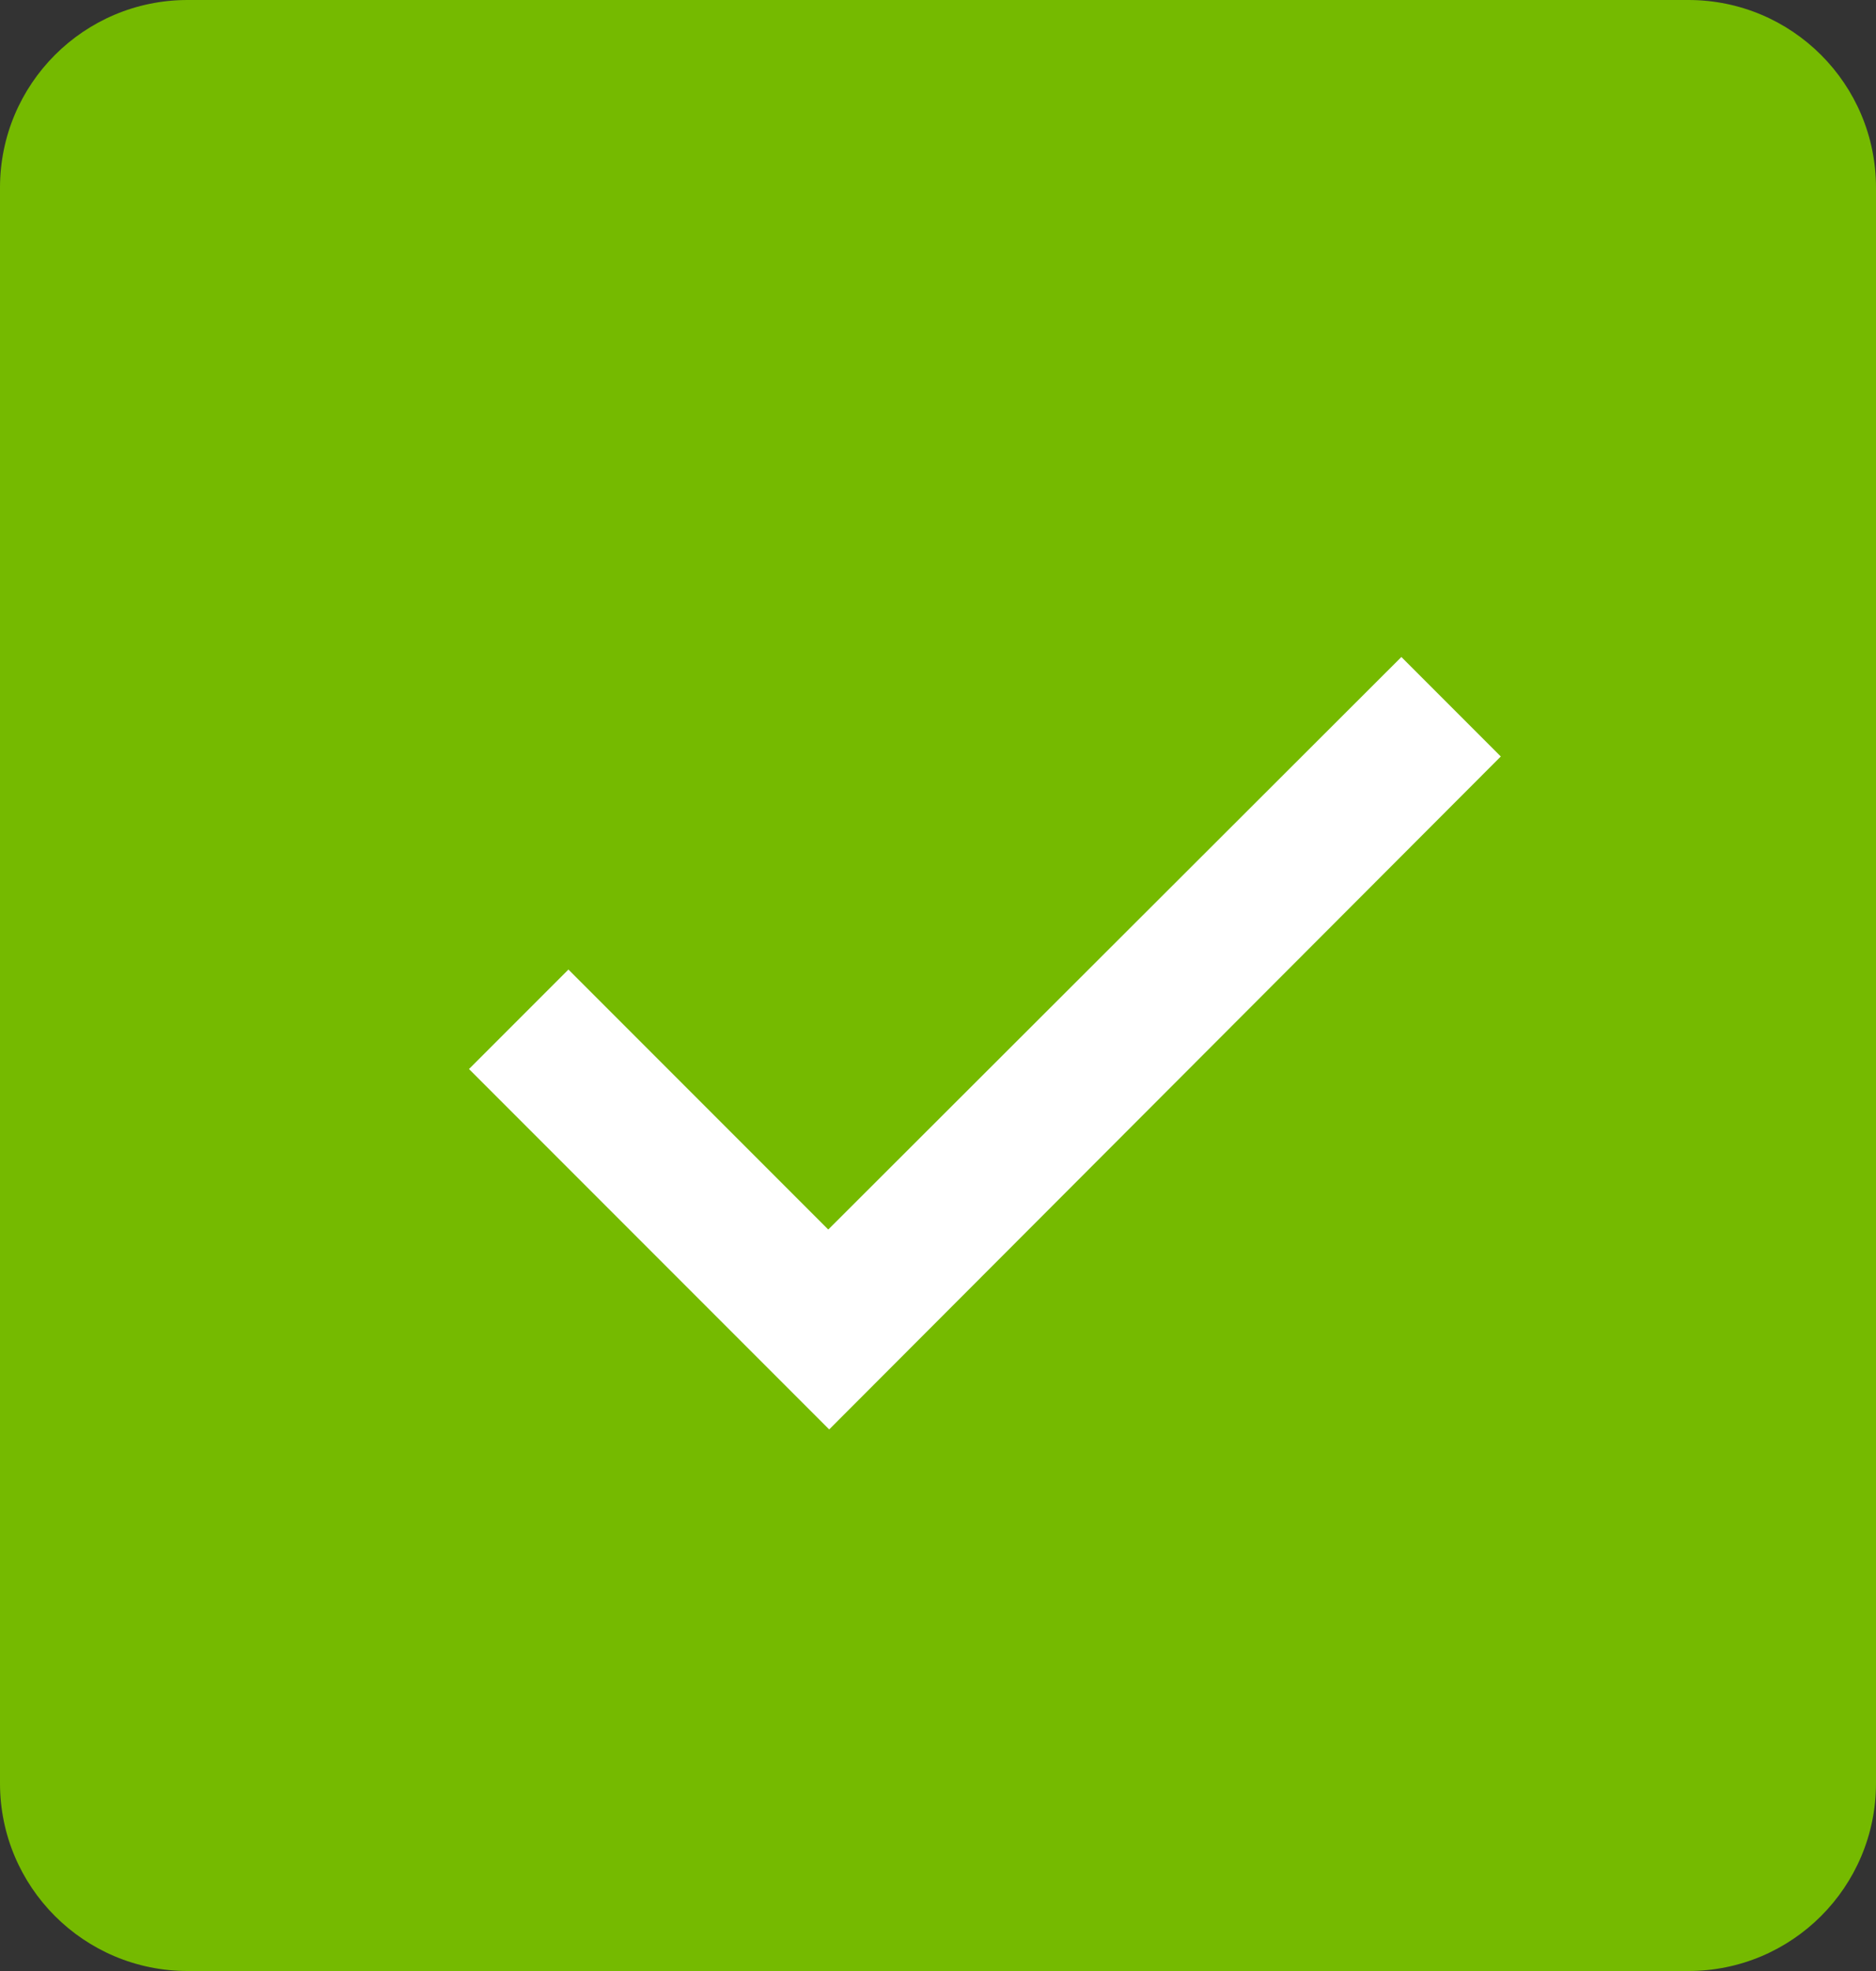 <svg id="SvgjsSvg1000" xmlns="http://www.w3.org/2000/svg" version="1.1" xmlns:xlink="http://www.w3.org/1999/xlink" xmlns:svgjs="http://svgjs.com/svgjs" width="20" height="21" viewBox="0 0 20 21"><rect x="0" y="0" width="20" height="21" fill="#333333" stroke="none"/><title>Rectangle</title><desc>Created with Avocode.</desc><defs id="SvgjsDefs1001"></defs><path id="SvgjsPath1007" d="M227 203C227 201.895 227.895 201 229 201L245 201C246.105 201 247 201.895 247 203L247 220C247 221.105 246.105 222 245 222L229 222C227.895 222 227 221.105 227 220Z " fill="#75ba00" fill-opacity="1" transform="matrix(1,0,0,1,-227,-201)"></path><path id="SvgjsPath1008" d="M241.94 208L235.83 214.1L233.06 211.33L232 212.39L235.84 216.23L243 209.06Z " fill="#ffffff" fill-opacity="1" transform="matrix(1,0,0,1,-227,-201)"></path></svg>